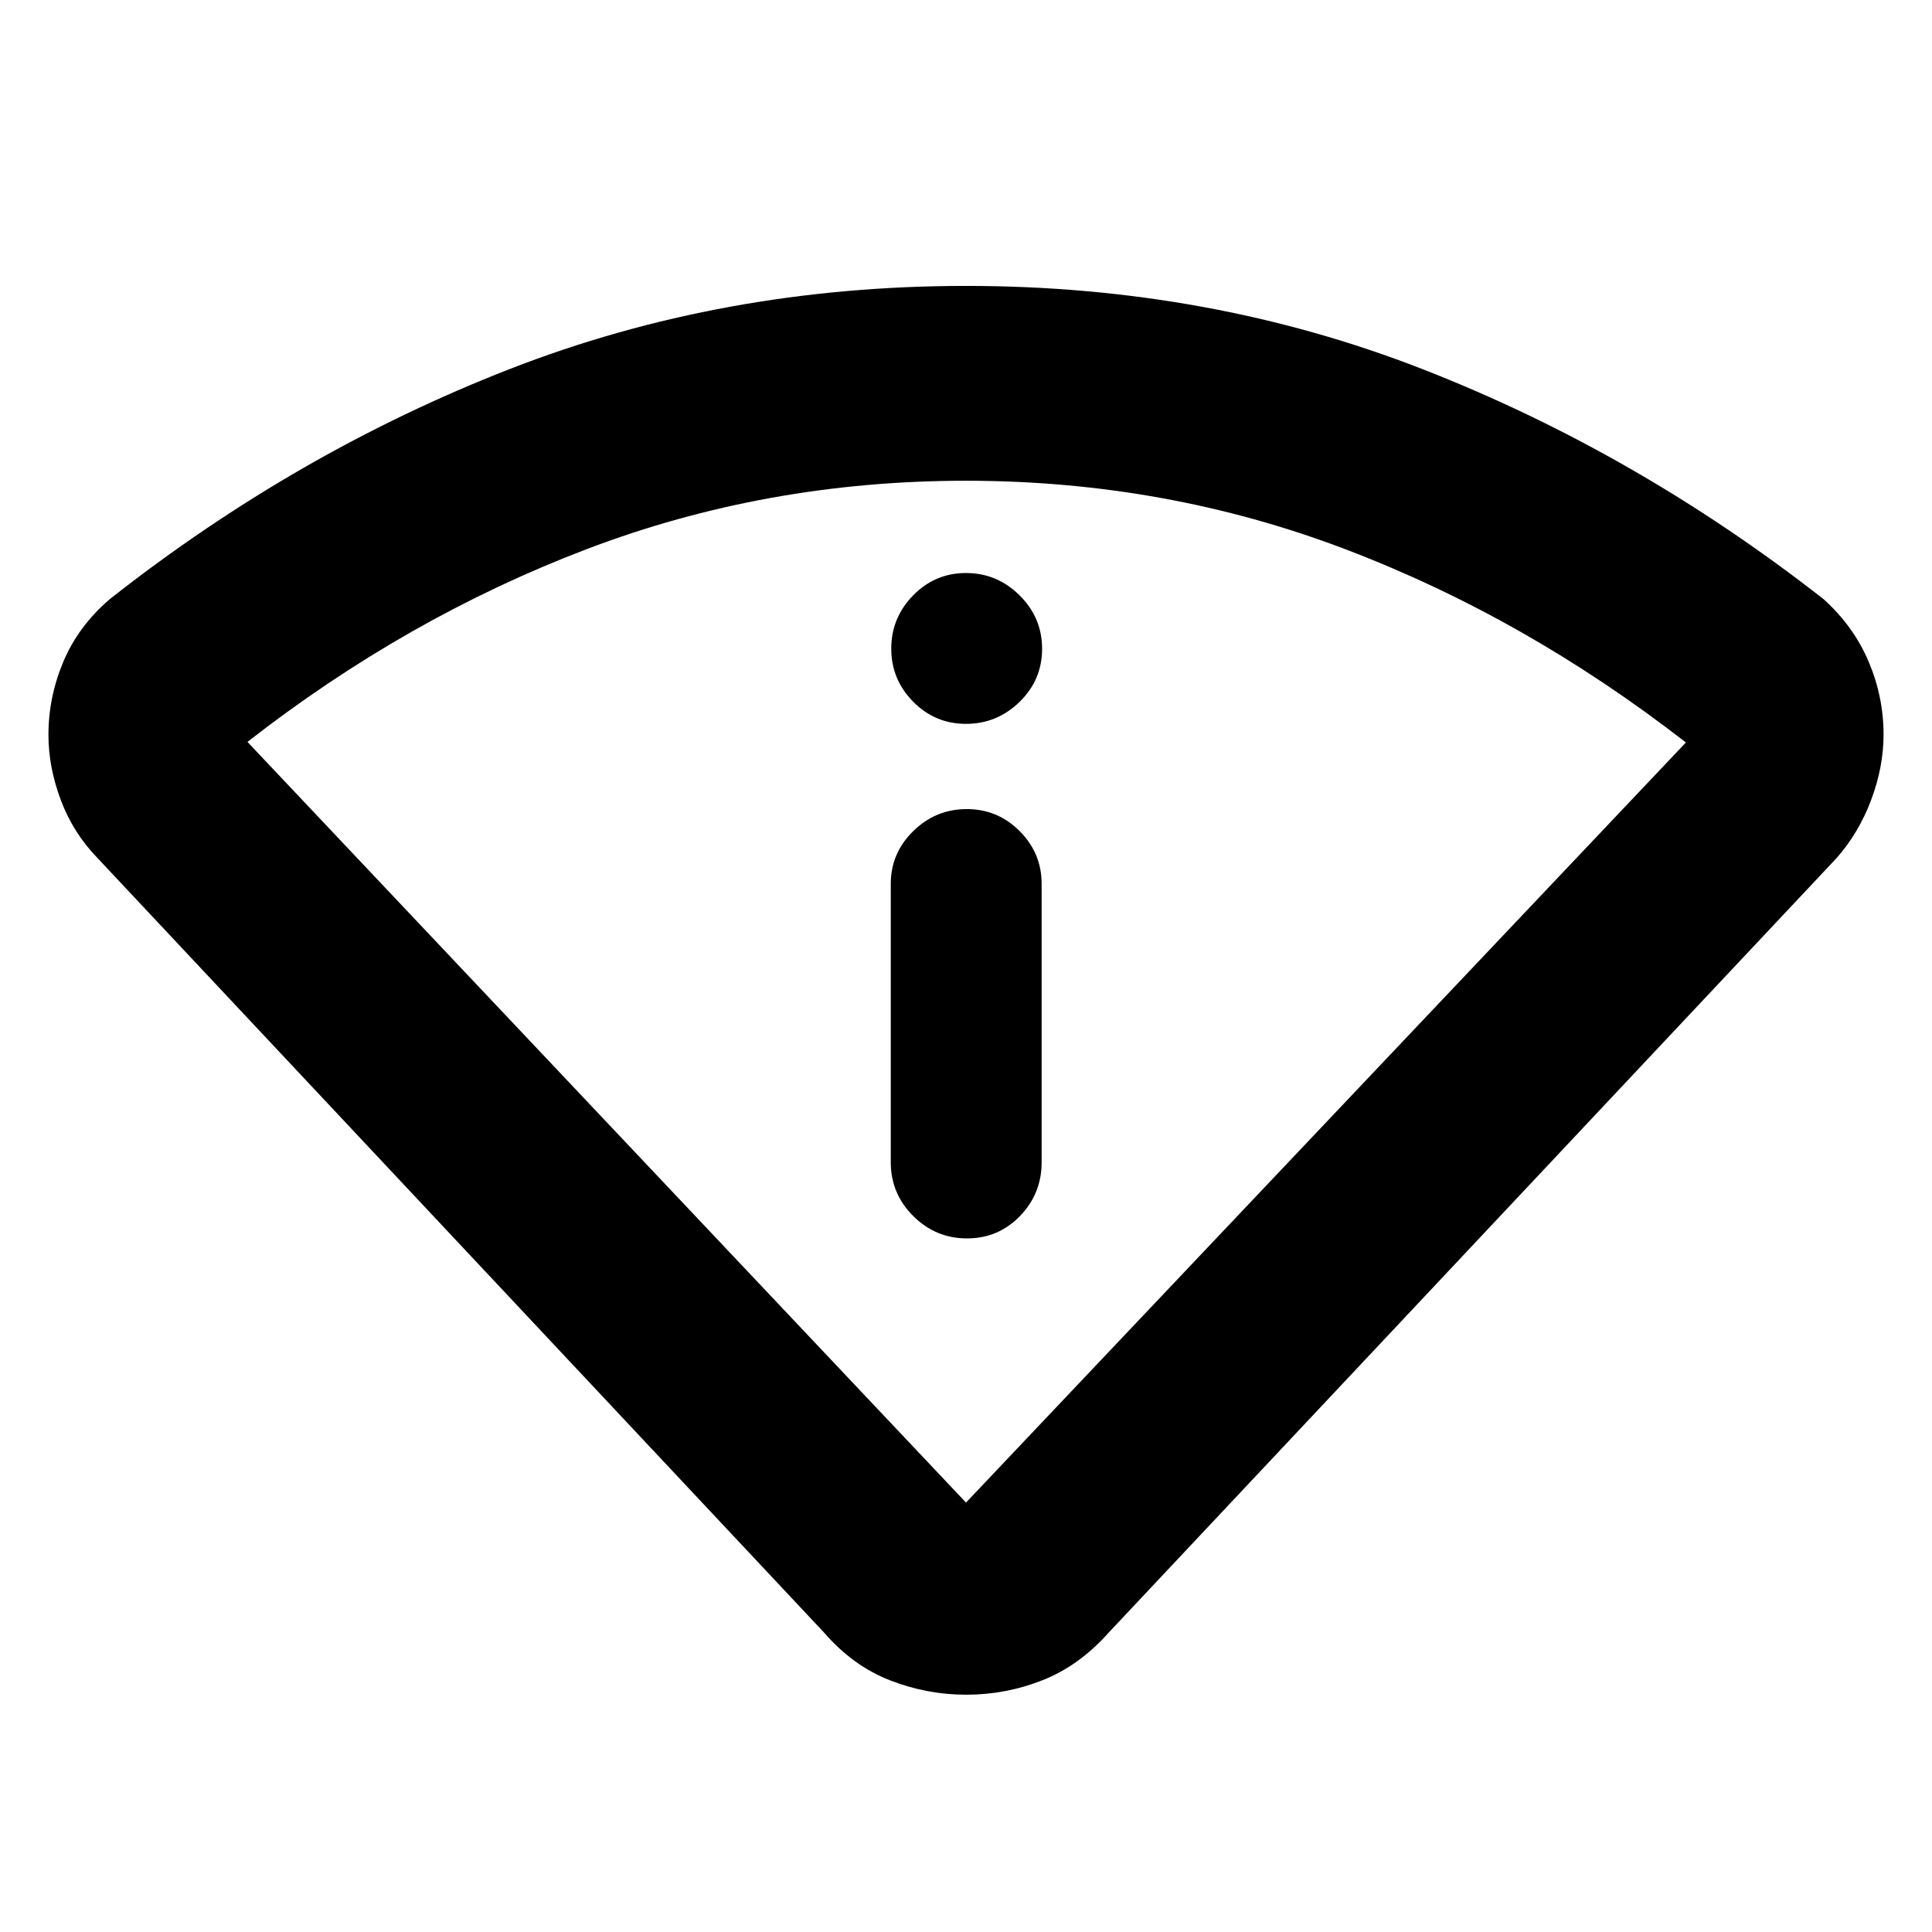 <svg xmlns="http://www.w3.org/2000/svg" height="40" viewBox="0 -960 960 960" width="40"><path d="m409.51-148.74-361-384.84q-12.1-12.43-18.27-28.82-6.17-16.4-6.17-32.44 0-18.79 7.43-36.43 7.43-17.63 23.08-31.05 92.7-72.97 198.66-114.29Q359.2-817.93 480-817.93t226.76 41.32q105.96 41.32 199.33 114.29 14.98 13.52 22.41 31.04t7.43 36.3q0 16.04-6.17 32.48-6.17 16.45-17.22 28.92L550.87-148.74q-14.62 16.44-32.84 23.63-18.22 7.2-37.89 7.2-19.66 0-38.03-7.2-18.36-7.19-32.6-23.63ZM480-213.38l357.71-377.68q-79.68-61.95-169.13-96-89.46-34.06-188.69-34.06t-188.54 34.05q-89.31 34.04-168.39 95.72L480-213.38Zm-37.38-169.07q0 15.57 11.16 26.69 11.15 11.12 26.72 11.12 15.57 0 26.33-11.12 10.75-11.12 10.75-26.69v-138.38q0-15.26-10.92-26.2-10.91-10.94-26.31-10.94-15.41 0-26.57 10.94t-11.16 26.2v138.38ZM480-600.32q15.41 0 26.61-10.91t11.2-26.39q0-15.48-11.2-26.57-11.2-11.08-26.61-11.08t-26.28 11.13q-10.86 11.13-10.86 26.44t10.86 26.34q10.87 11.04 26.28 11.04Zm0 386.94Z"/></svg>